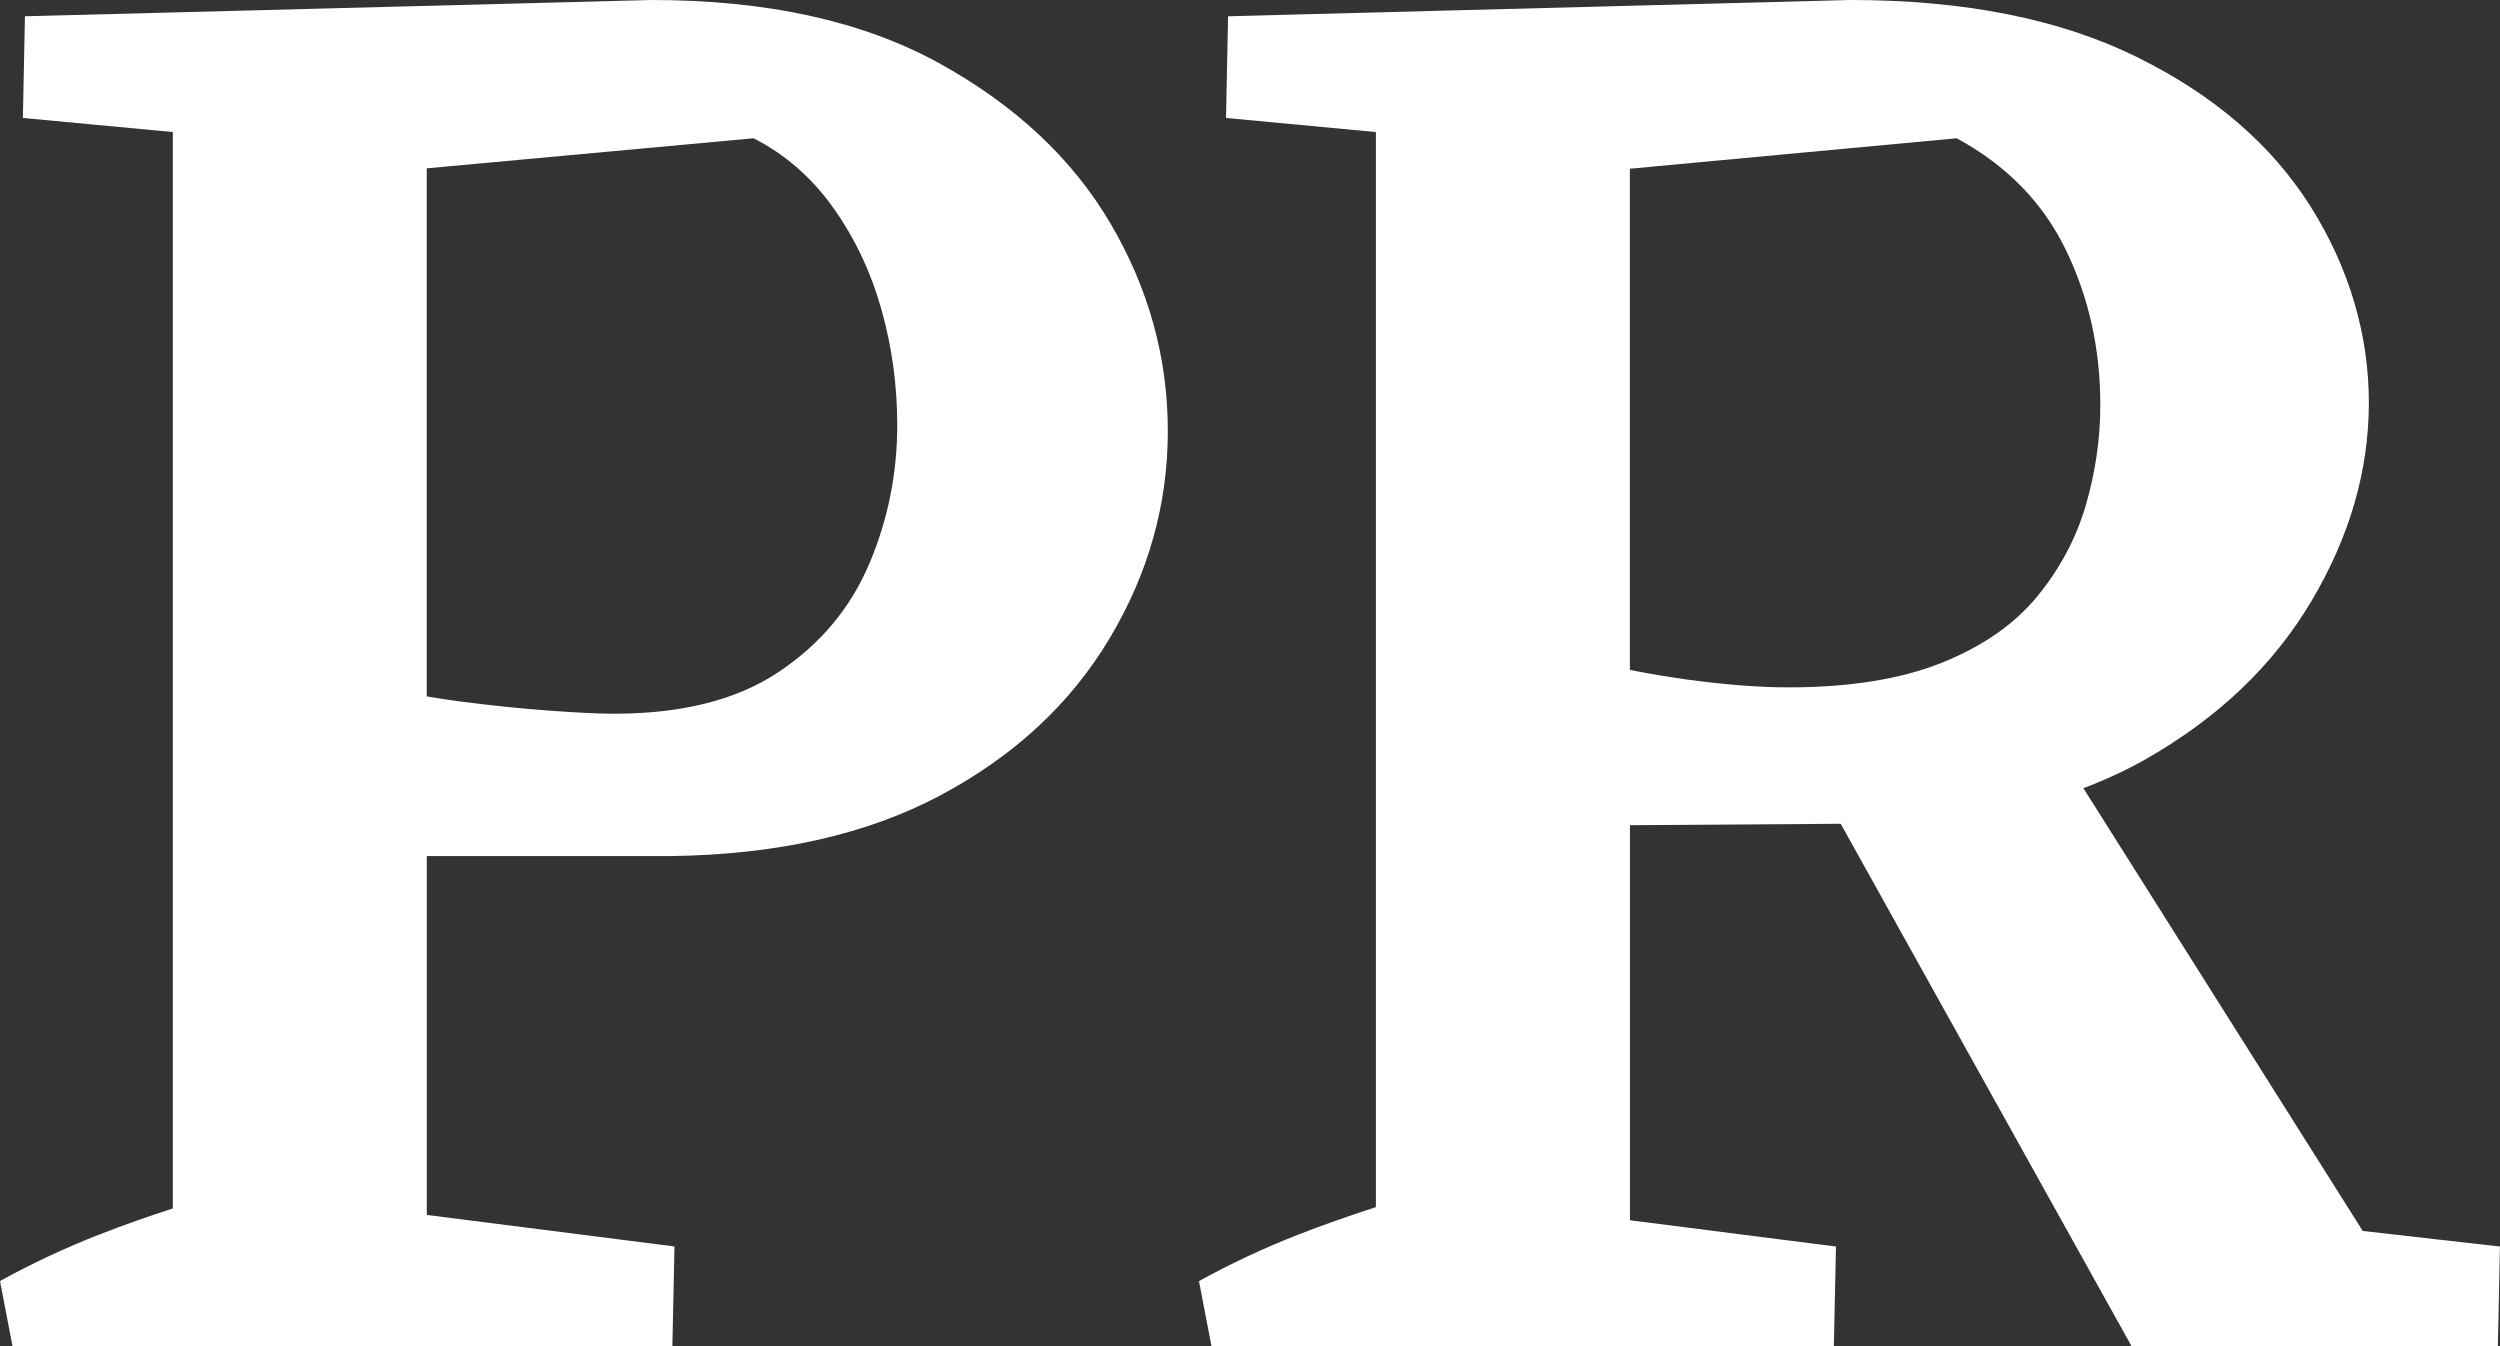 <svg width="39" height="21" viewBox="0 0 39 21" fill="none" xmlns="http://www.w3.org/2000/svg">
<rect x="0" y="0" width="39" height="21" fill="#333333" stroke="none"/>
<g clip-path="url(#clip0_27_3709)">
<path d="M14.645 0.983C13.454 0.328 11.961 0 10.164 0L0.389 0.254L0.357 1.84L2.696 2.06V18.851C2.312 18.977 1.932 19.109 1.559 19.255C1.017 19.466 0.498 19.71 0 19.984L0.195 20.999H10.489L10.522 19.445L6.658 18.953V13.355H10.457C12.123 13.333 13.531 13.017 14.678 12.403C15.826 11.79 16.702 10.975 17.309 9.96C17.915 8.946 18.218 7.867 18.218 6.725C18.218 5.583 17.921 4.504 17.325 3.489C16.73 2.475 15.836 1.639 14.646 0.983H14.645ZM13.557 8.802C13.265 9.49 12.795 10.051 12.145 10.484C11.496 10.918 10.64 11.134 9.58 11.134C9.342 11.134 9.006 11.118 8.573 11.086C8.14 11.055 7.674 11.007 7.177 10.943C7 10.921 6.829 10.892 6.657 10.864V2.626L11.756 2.157C12.254 2.411 12.67 2.776 13.006 3.251C13.342 3.727 13.591 4.256 13.753 4.837C13.916 5.419 13.997 6.017 13.997 6.63C13.997 7.392 13.85 8.115 13.558 8.802H13.557Z" fill="white"/>
<path d="M36.859 19.203L32.501 12.296C32.839 12.168 33.16 12.02 33.463 11.849C34.599 11.204 35.465 10.379 36.06 9.374C36.656 8.37 36.954 7.339 36.954 6.281C36.954 5.223 36.65 4.182 36.044 3.22C35.437 2.258 34.535 1.48 33.332 0.888C32.131 0.296 30.642 0 28.867 0L19.158 0.254L19.126 1.84L21.464 2.06V18.831C21.059 18.963 20.657 19.102 20.263 19.256C19.721 19.467 19.202 19.711 18.704 19.985L18.899 21H28.608L28.641 19.446L25.427 19.036V12.873L28.715 12.851L33.252 21H38.967L38.999 19.446L36.859 19.203ZM26.287 10.596C26.003 10.557 25.716 10.508 25.426 10.451V2.632L30.524 2.157C31.304 2.58 31.872 3.162 32.229 3.902C32.587 4.643 32.765 5.446 32.765 6.313C32.765 6.842 32.689 7.366 32.538 7.884C32.386 8.403 32.132 8.878 31.775 9.311C31.417 9.745 30.919 10.089 30.281 10.343C29.642 10.597 28.847 10.723 27.895 10.723C27.44 10.723 26.904 10.681 26.287 10.597V10.596Z" fill="white"/>
</g>
<defs>
<clipPath id="clip0_27_3709">
<rect width="39" height="21" fill="white"/>
</clipPath>
</defs>
</svg>
